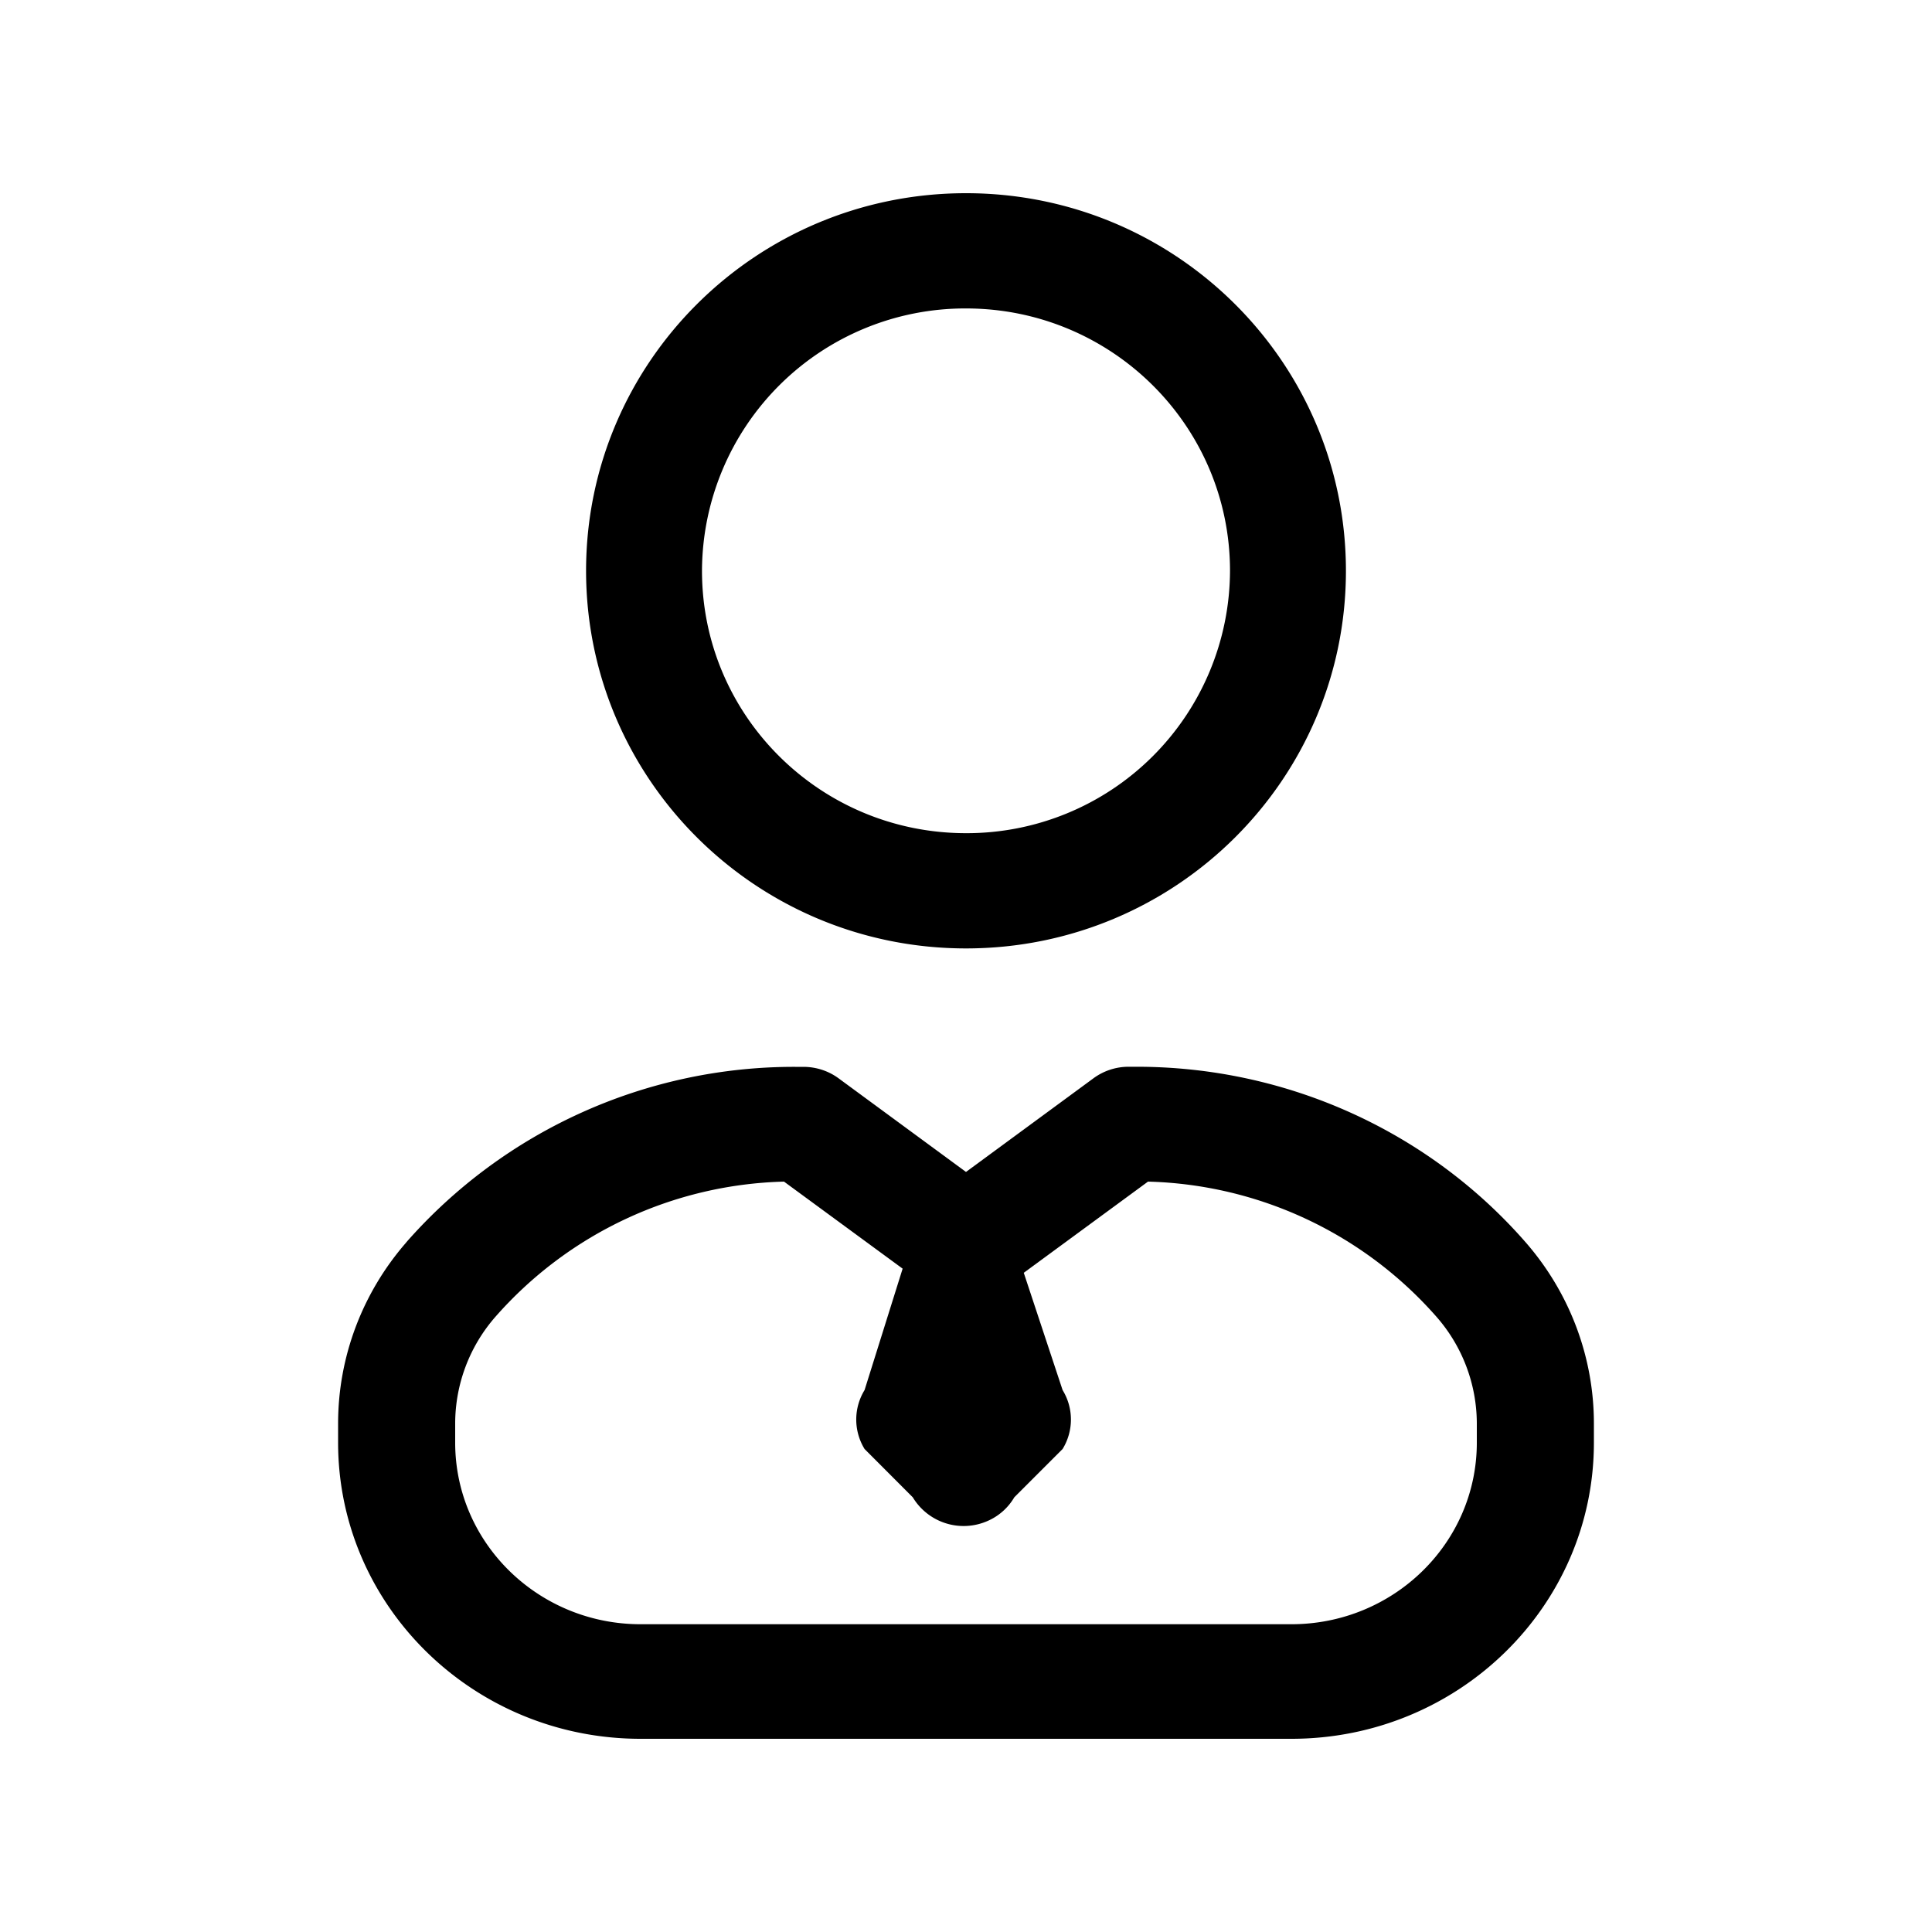 <svg xmlns="http://www.w3.org/2000/svg" width="20" height="20" fill="none"><path fill="#000" fill-rule="evenodd" d="M10 3.193a2.725 2.725 0 0 0-2.733 2.716c0 1.5 1.223 2.716 2.733 2.716a2.725 2.725 0 0 0 2.733-2.716c0-1.5-1.223-2.716-2.733-2.716ZM6.067 5.909C6.067 3.75 7.827 2 10 2c2.172 0 3.933 1.75 3.933 3.909S12.173 9.818 10 9.818c-2.172 0-3.933-1.75-3.933-3.91ZM4.206 12.86a5.342 5.342 0 0 1 4.026-1.816h.084c.131 0 .259.041.364.118l1.32.97 1.32-.97a.614.614 0 0 1 .364-.119h.084c1.549 0 3.02.665 4.026 1.818.456.523.706 1.188.706 1.875v.198c0 1.693-1.402 3.066-3.132 3.066H6.632C4.902 18 3.5 16.627 3.5 14.934v-.198c0-.688.25-1.352.706-1.875Zm3.91-.628a4.116 4.116 0 0 0-2.988 1.4 1.68 1.68 0 0 0-.416 1.104v.198c0 1.038.86 1.88 1.92 1.88h6.736c1.06 0 1.92-.842 1.92-1.88v-.198a1.68 1.68 0 0 0-.417-1.104 4.116 4.116 0 0 0-2.987-1.4l-1.286.944L11 14.39A.583.583 0 0 1 11 15l-.5.5a.595.595 0 0 1-.274.244.615.615 0 0 1-.777-.244L8.95 15a.583.583 0 0 1 0-.61l.394-1.257-1.228-.901Z" clip-rule="evenodd"/></svg>